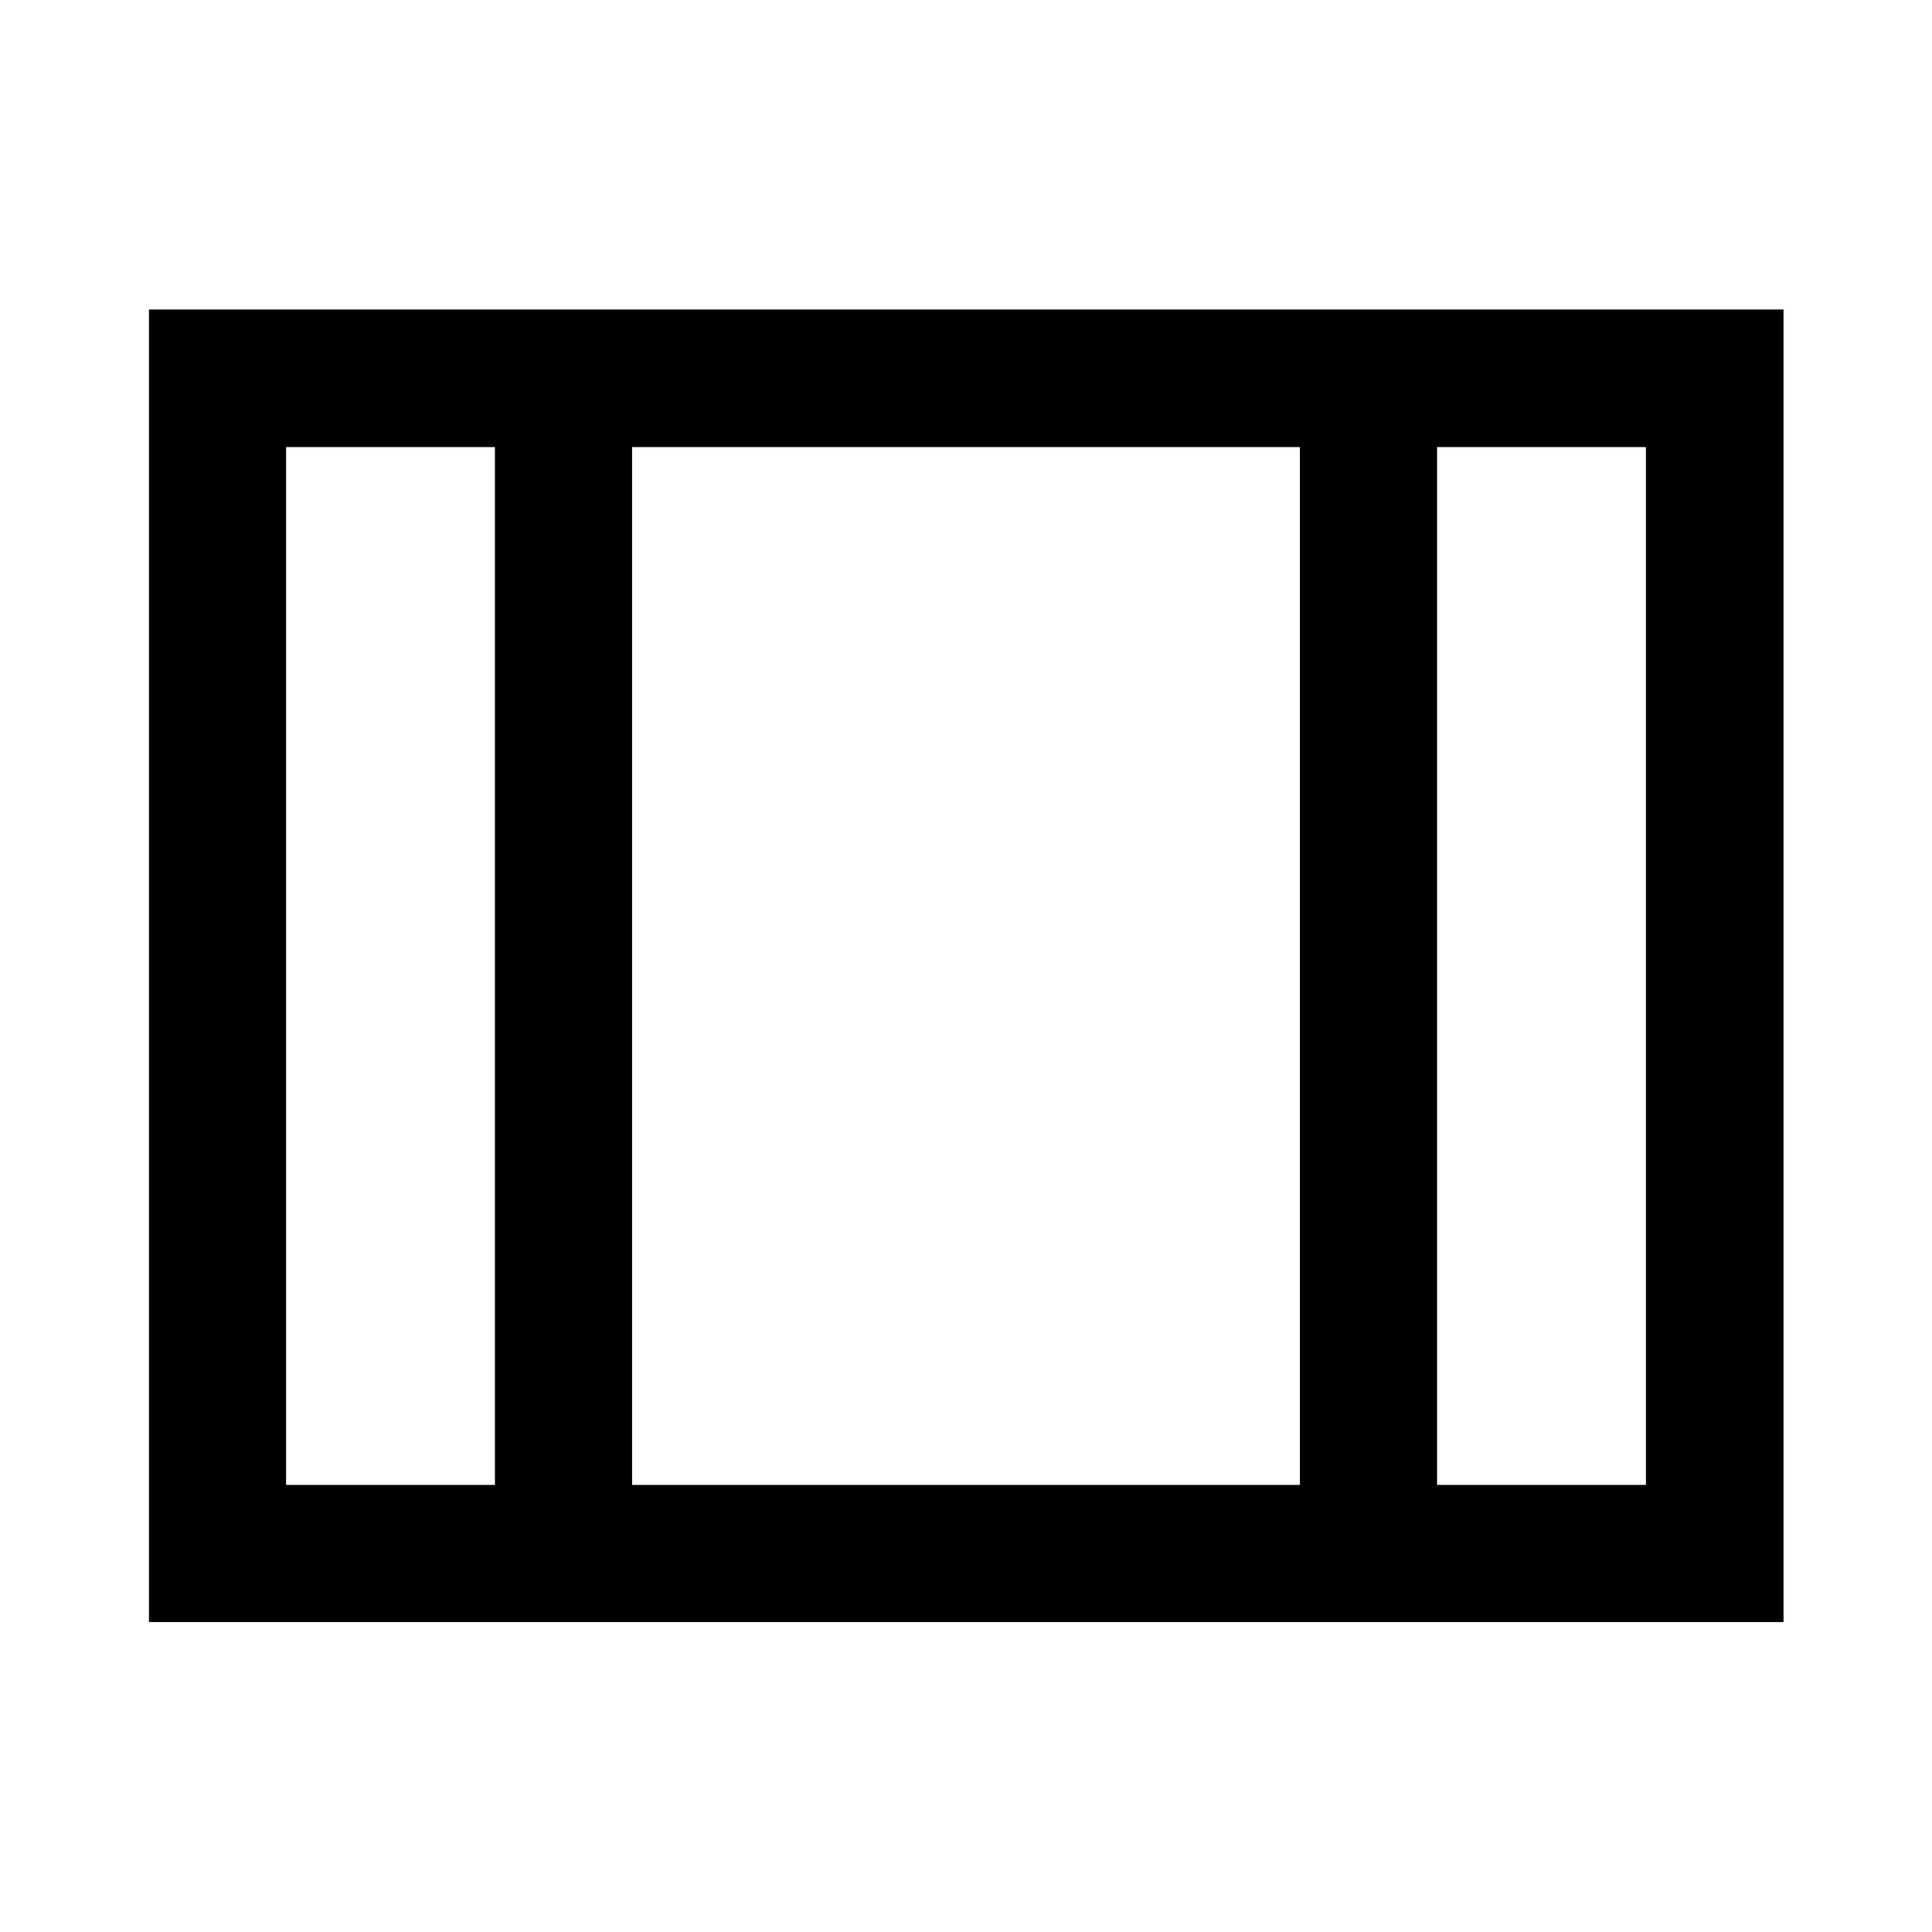 <svg xmlns="http://www.w3.org/2000/svg" height="48" viewBox="0 -960 960 960" width="48"><path d="M74.02-154.02v-652.2h812.2v652.2H74.02Zm68.13-68.13h103.78v-515.7H142.15v515.7Zm171.92 0h331.86v-515.7H314.07v515.7Zm400 0h103.78v-515.7H714.07v515.7Zm-400-515.7v515.7-515.7Z"/></svg>